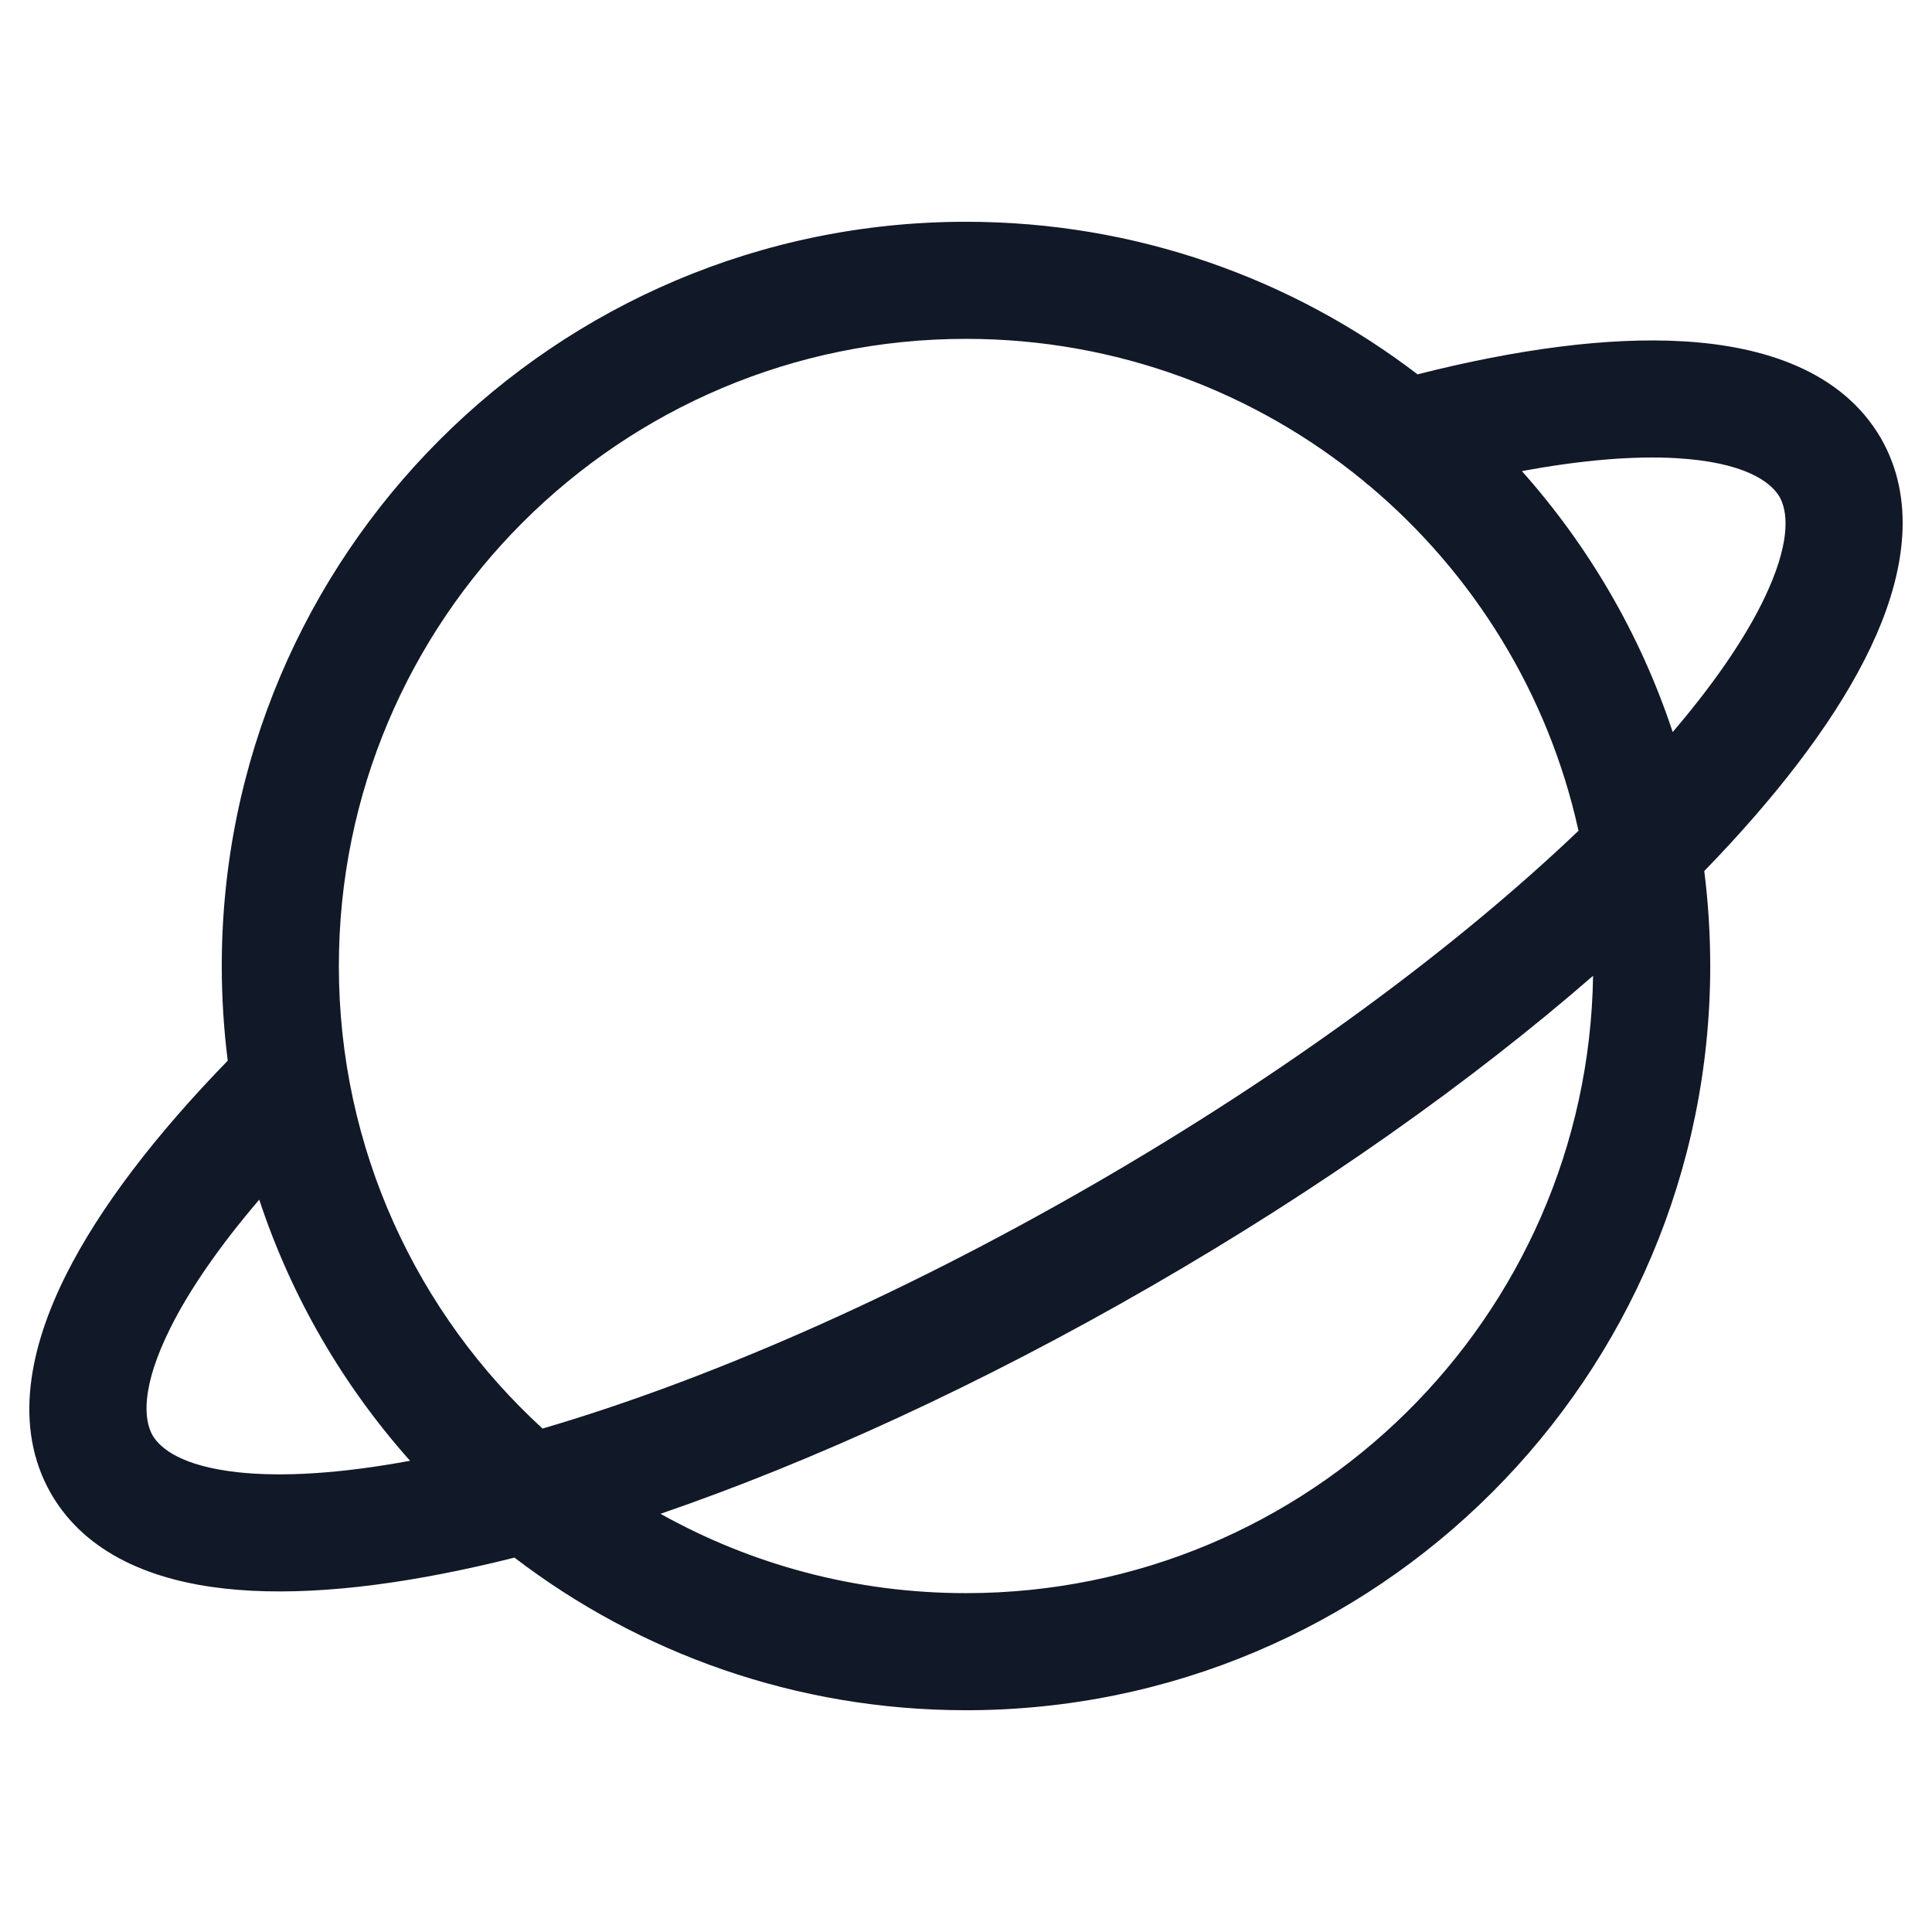 <svg width="33" height="33" viewBox="0 0 33 33" fill="none" xmlns="http://www.w3.org/2000/svg">
<path fill-rule="evenodd" clip-rule="evenodd" d="M5.788 16.5C5.788 10.584 10.584 5.788 16.5 5.788C19.078 5.788 21.444 6.699 23.292 8.216C23.323 8.246 23.356 8.273 23.391 8.298C25.164 9.79 26.447 11.846 26.962 14.19C24.885 16.172 22.021 18.301 18.662 20.239C15.301 22.177 12.024 23.593 9.267 24.401C7.129 22.443 5.788 19.628 5.788 16.5ZM7.004 24.951C5.863 23.67 4.978 22.157 4.428 20.491C3.747 21.288 3.24 22.024 2.916 22.671C2.4 23.7 2.458 24.257 2.606 24.517C2.743 24.75 3.118 25.041 4.052 25.146C4.814 25.231 5.81 25.172 7.004 24.951ZM3.89 18.117C2.663 19.379 1.705 20.624 1.128 21.775C0.517 22.993 0.211 24.365 0.874 25.517L0.876 25.52C1.479 26.558 2.634 27 3.829 27.133C5.049 27.27 6.538 27.119 8.17 26.752C8.373 26.707 8.578 26.658 8.787 26.605C10.926 28.24 13.6 29.212 16.5 29.212C23.521 29.212 29.212 23.521 29.212 16.5C29.212 15.95 29.177 15.409 29.11 14.878C29.261 14.722 29.408 14.567 29.55 14.413C30.683 13.183 31.558 11.969 32.049 10.845C32.53 9.744 32.725 8.524 32.126 7.483L32.126 7.483L32.123 7.478C31.452 6.331 30.114 5.909 28.751 5.83C27.468 5.755 25.915 5.962 24.213 6.394C22.074 4.759 19.4 3.788 16.5 3.788C9.48 3.788 3.788 9.479 3.788 16.5C3.788 17.048 3.823 17.587 3.89 18.117ZM25.995 8.047C27.135 9.327 28.02 10.839 28.571 12.504C29.36 11.58 29.909 10.747 30.216 10.044C30.592 9.185 30.527 8.716 30.395 8.485C30.239 8.221 29.78 7.893 28.635 7.826C27.913 7.784 27.024 7.856 25.995 8.047ZM27.211 16.667C27.121 22.506 22.36 27.212 16.5 27.212C14.606 27.212 12.826 26.72 11.282 25.857C13.874 24.966 16.755 23.648 19.662 21.971C22.565 20.297 25.144 18.465 27.211 16.667Z" fill="#111827"/>
</svg>
